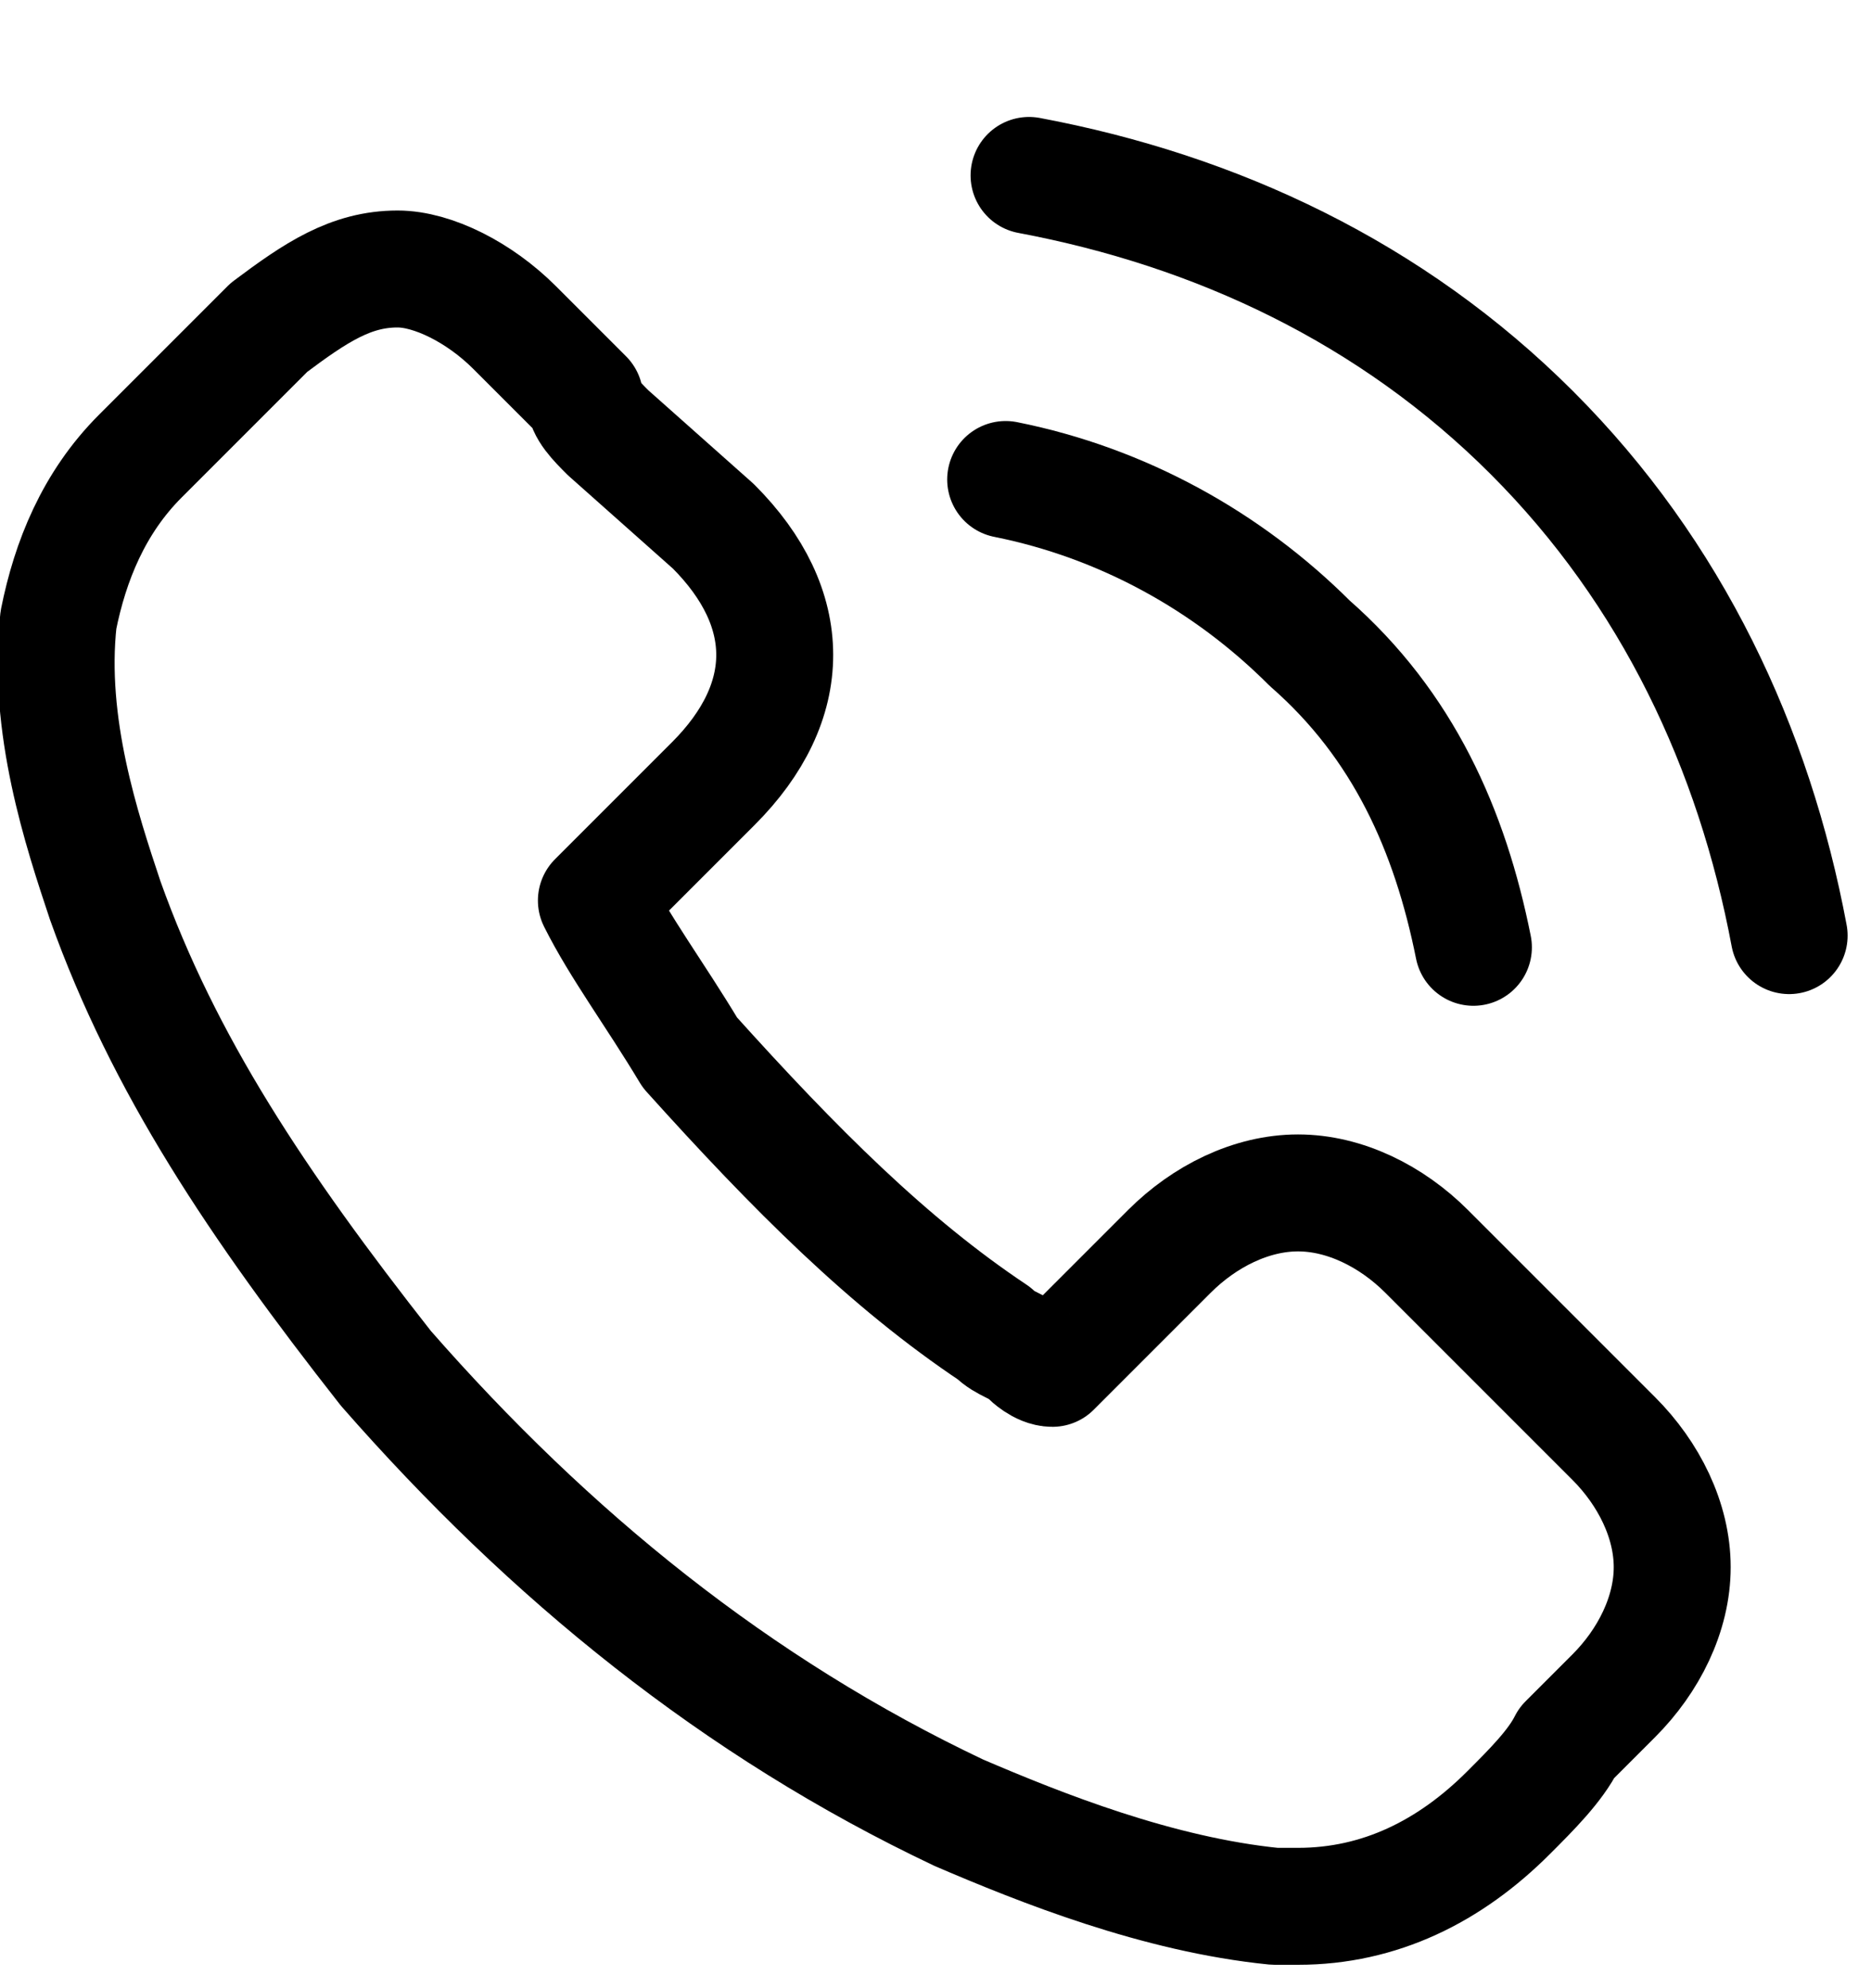 <?xml version="1.0" encoding="utf-8"?>
<!-- Generator: Adobe Illustrator 22.1.0, SVG Export Plug-In . SVG Version: 6.00 Build 0)  -->
<svg version="1.1" id="Layer_1" xmlns="http://www.w3.org/2000/svg" xmlns:xlink="http://www.w3.org/1999/xlink" x="0px" y="0px"
	 viewBox="0 0 16 17" style="enable-background:new 0 0 16 17;" xml:space="preserve">
<style type="text/css">
	.st0{fill:none;stroke:#000000;stroke-linecap:round;stroke-linejoin:round;}
</style>
<title>Group 5</title>
<desc>Created with Sketch.</desc>
<g id="Page-1_1_">
	<g id="Contact--Copy-2" transform="translate(-1025, -402)">
		<g id="Group-15" transform="translate(834, 227)">
			<g id="Group-2" transform="translate(191, 78)">
				<g id="Group-10" transform="translate(0, 96)">
					<g id="Group-5" transform="translate(0, 2)">
						<g id="Page-1">
							<path id="Stroke-1" class="st0" d="M12.2,9.7c-0.3-0.3-0.7-0.5-1.1-0.5c-0.4,0-0.8,0.2-1.1,0.5l-1,1c-0.1,0-0.2-0.1-0.2-0.1
								c-0.1-0.1-0.2-0.1-0.3-0.2C7.6,9.8,6.8,9,5.9,8C5.6,7.5,5.3,7.1,5.1,6.7C5.4,6.4,5.6,6.2,5.8,6C5.9,5.9,6,5.8,6.1,5.7
								c0.7-0.7,0.7-1.5,0-2.2L5.2,2.7C5.1,2.6,5,2.5,5,2.4C4.8,2.2,4.6,2,4.4,1.8c-0.3-0.3-0.7-0.5-1-0.5c-0.4,0-0.7,0.2-1.1,0.5
								c0,0,0,0,0,0L1.2,2.9C0.8,3.3,0.6,3.8,0.5,4.3C0.4,5.2,0.7,6.1,0.9,6.7c0.5,1.4,1.3,2.6,2.4,4c1.4,1.6,3,2.9,4.9,3.8
								c0.7,0.3,1.7,0.7,2.7,0.8c0.1,0,0.1,0,0.2,0c0.7,0,1.3-0.3,1.8-0.8c0,0,0,0,0,0c0.2-0.2,0.4-0.4,0.5-0.6
								c0.1-0.1,0.3-0.3,0.4-0.4c0.3-0.3,0.5-0.7,0.5-1.1c0-0.4-0.2-0.8-0.5-1.1L12.2,9.7z"/>
							<path id="Stroke-3" class="st0" d="M12.6,7.1c-0.2-1-0.6-1.9-1.4-2.6c-0.7-0.7-1.6-1.2-2.6-1.4"/>
							<path id="Stroke-5" class="st0" d="M15.3,7c-0.3-1.6-1-3.1-2.2-4.3c-1.2-1.2-2.7-1.9-4.3-2.2"/>
						</g>
					</g>
				</g>
			</g>
		</g>
	</g>
</g>
</svg>
